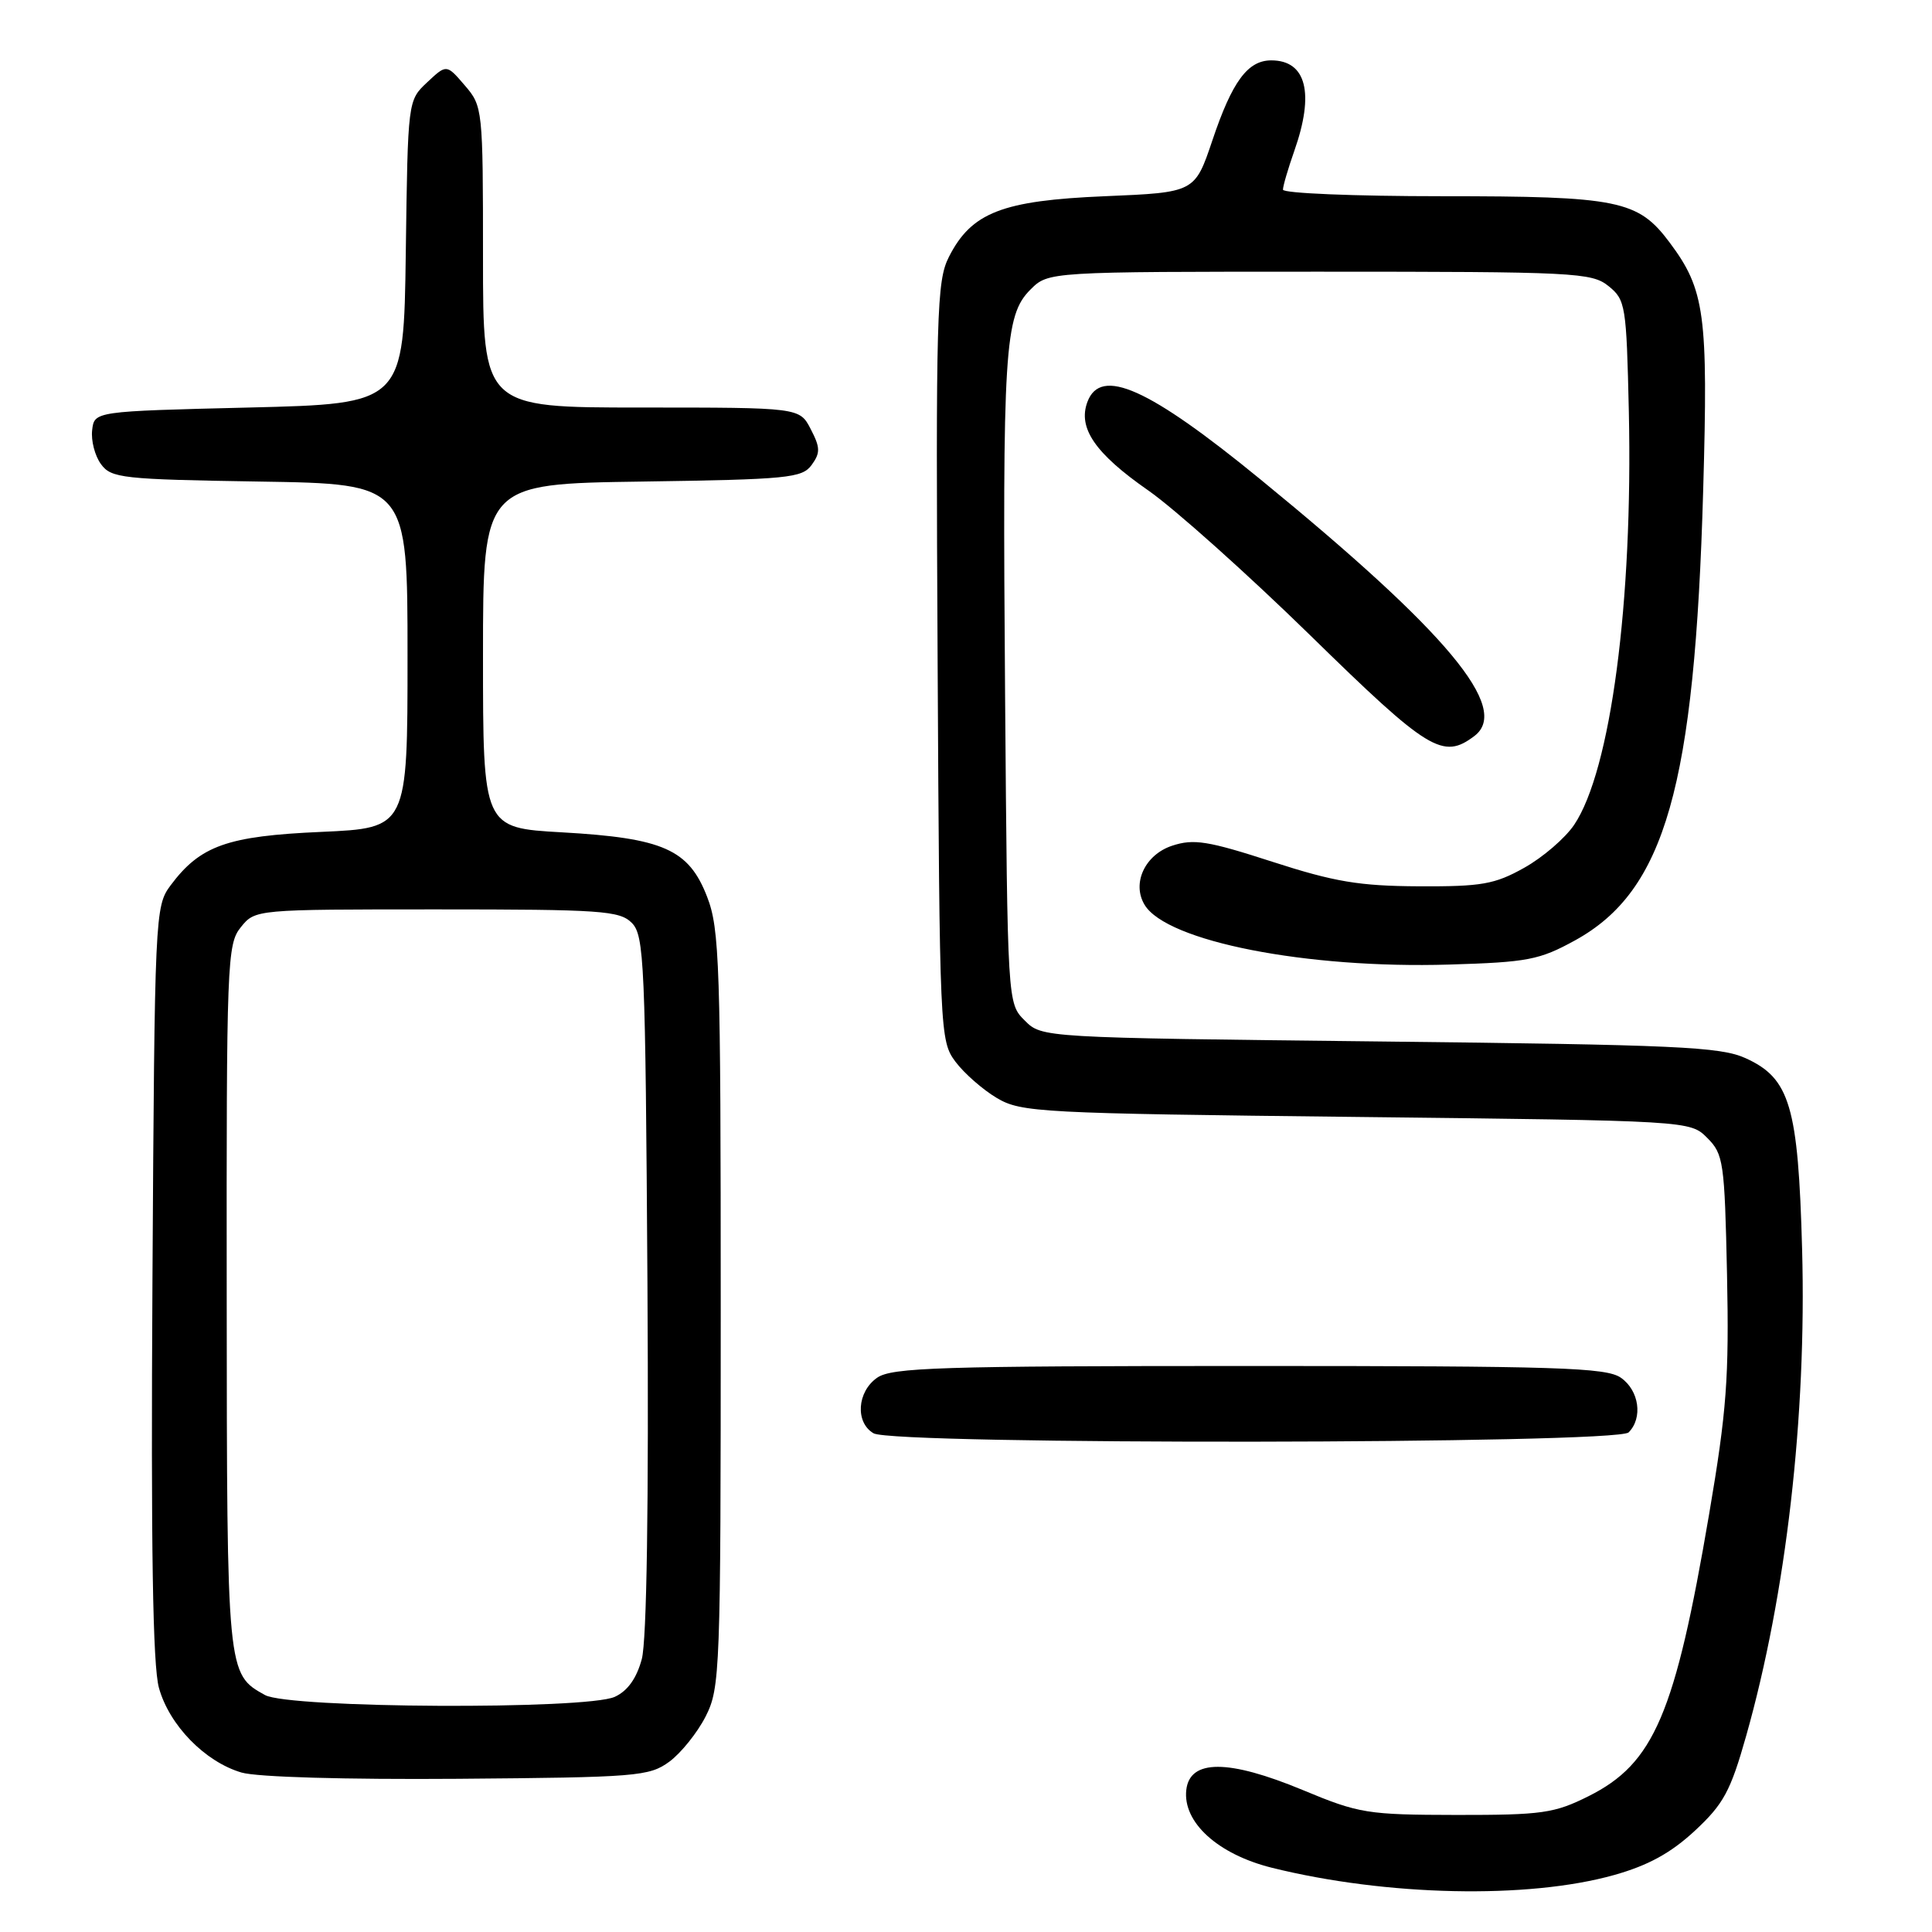 <?xml version="1.0" encoding="UTF-8" standalone="no"?>
<!DOCTYPE svg PUBLIC "-//W3C//DTD SVG 1.1//EN" "http://www.w3.org/Graphics/SVG/1.1/DTD/svg11.dtd" >
<svg xmlns="http://www.w3.org/2000/svg" xmlns:xlink="http://www.w3.org/1999/xlink" version="1.1" viewBox="0 0 256 256">
 <g >
 <path fill="currentColor"
d=" M 213.88 248.45 C 218.37 247.19 221.39 245.54 224.56 242.60 C 228.38 239.05 229.30 237.36 231.38 230.00 C 236.68 211.26 239.39 187.67 238.79 165.56 C 238.27 146.56 237.18 142.88 231.29 140.21 C 227.95 138.70 222.18 138.44 182.78 138.00 C 138.05 137.50 138.05 137.50 135.78 135.22 C 133.50 132.95 133.50 132.95 133.18 92.22 C 132.82 46.32 133.10 41.80 136.54 38.37 C 138.91 36.00 138.91 36.00 174.84 36.00 C 208.72 36.00 210.91 36.11 213.14 37.91 C 215.40 39.73 215.51 40.47 215.83 54.54 C 216.38 79.77 213.43 102.10 208.58 109.30 C 207.39 111.06 204.42 113.62 201.96 114.99 C 198.05 117.18 196.32 117.48 188.00 117.44 C 180.11 117.40 176.81 116.85 168.57 114.18 C 160.05 111.42 158.17 111.12 155.32 112.06 C 151.71 113.25 149.94 117.05 151.67 119.90 C 154.60 124.75 173.14 128.38 192.00 127.81 C 202.44 127.50 203.98 127.20 208.71 124.60 C 220.64 118.03 224.56 104.25 225.68 64.97 C 226.35 41.63 225.91 38.39 221.24 32.14 C 217.04 26.52 214.49 26.00 191.03 26.00 C 179.46 26.00 170.00 25.61 170.00 25.13 C 170.00 24.64 170.68 22.34 171.50 20.00 C 174.20 12.35 173.10 8.00 168.45 8.00 C 165.33 8.00 163.27 10.79 160.65 18.59 C 158.32 25.50 158.32 25.50 146.41 26.00 C 132.80 26.57 128.73 28.15 125.74 34.03 C 124.11 37.23 123.99 41.41 124.24 87.68 C 124.50 136.92 124.54 137.91 126.60 140.68 C 127.76 142.23 130.24 144.40 132.10 145.50 C 135.32 147.40 137.79 147.53 179.72 148.00 C 223.95 148.50 223.95 148.50 226.22 150.78 C 228.37 152.92 228.52 153.97 228.84 168.89 C 229.12 182.53 228.80 186.94 226.47 200.62 C 221.96 227.13 219.17 233.66 210.50 238.00 C 205.96 240.27 204.35 240.50 193.00 240.49 C 181.16 240.47 180.09 240.30 172.60 237.18 C 162.77 233.10 157.66 233.09 157.19 237.17 C 156.70 241.45 161.35 245.69 168.50 247.48 C 183.67 251.25 202.46 251.66 213.88 248.45 Z  M 88.68 233.44 C 90.23 232.30 92.40 229.60 93.50 227.44 C 95.42 223.66 95.50 221.52 95.50 173.50 C 95.50 127.77 95.35 123.10 93.70 118.84 C 91.27 112.55 87.91 111.05 74.48 110.29 C 64.00 109.70 64.00 109.70 64.00 86.91 C 64.00 64.11 64.00 64.11 85.08 63.81 C 104.37 63.53 106.28 63.34 107.54 61.62 C 108.71 60.01 108.70 59.31 107.43 56.87 C 105.95 54.00 105.95 54.00 84.97 54.00 C 64.00 54.00 64.00 54.00 64.00 34.06 C 64.00 14.41 63.96 14.07 61.58 11.31 C 59.17 8.50 59.17 8.50 56.60 10.91 C 54.04 13.31 54.04 13.31 53.77 33.41 C 53.50 53.50 53.50 53.50 33.00 54.00 C 12.50 54.50 12.50 54.50 12.21 57.00 C 12.05 58.38 12.57 60.40 13.38 61.50 C 14.73 63.36 16.19 63.52 34.42 63.81 C 54.00 64.12 54.00 64.12 54.00 86.92 C 54.00 109.72 54.00 109.72 42.57 110.23 C 30.11 110.78 26.54 112.04 22.60 117.32 C 20.54 120.09 20.49 121.12 20.20 169.82 C 19.99 205.05 20.24 220.71 21.06 223.65 C 22.43 228.60 27.16 233.45 32.00 234.87 C 34.07 235.48 45.81 235.81 60.68 235.70 C 84.37 235.51 86.02 235.38 88.68 233.44 Z  M 215.80 189.80 C 217.71 187.89 217.20 184.25 214.78 182.56 C 212.84 181.20 206.47 181.00 165.50 181.00 C 124.53 181.00 118.16 181.20 116.22 182.56 C 113.56 184.42 113.30 188.49 115.75 189.92 C 118.43 191.48 214.24 191.36 215.80 189.80 Z  M 195.37 97.52 C 200.20 93.86 191.81 83.80 167.00 63.51 C 152.20 51.40 145.85 48.56 144.09 53.25 C 142.79 56.71 145.11 60.09 152.17 65.00 C 155.65 67.43 165.31 76.07 173.63 84.20 C 189.29 99.52 191.19 100.69 195.37 97.52 Z  M 35.11 224.60 C 30.08 221.82 30.07 221.77 30.04 171.86 C 30.00 127.40 30.09 125.11 31.91 122.86 C 33.82 120.50 33.82 120.50 57.88 120.50 C 79.63 120.50 82.10 120.67 83.71 122.28 C 85.37 123.94 85.52 127.47 85.79 170.04 C 85.97 199.44 85.70 217.38 85.04 219.84 C 84.35 222.40 83.16 224.06 81.46 224.84 C 77.67 226.56 38.29 226.37 35.11 224.60 Z "/>
</g>
</svg>